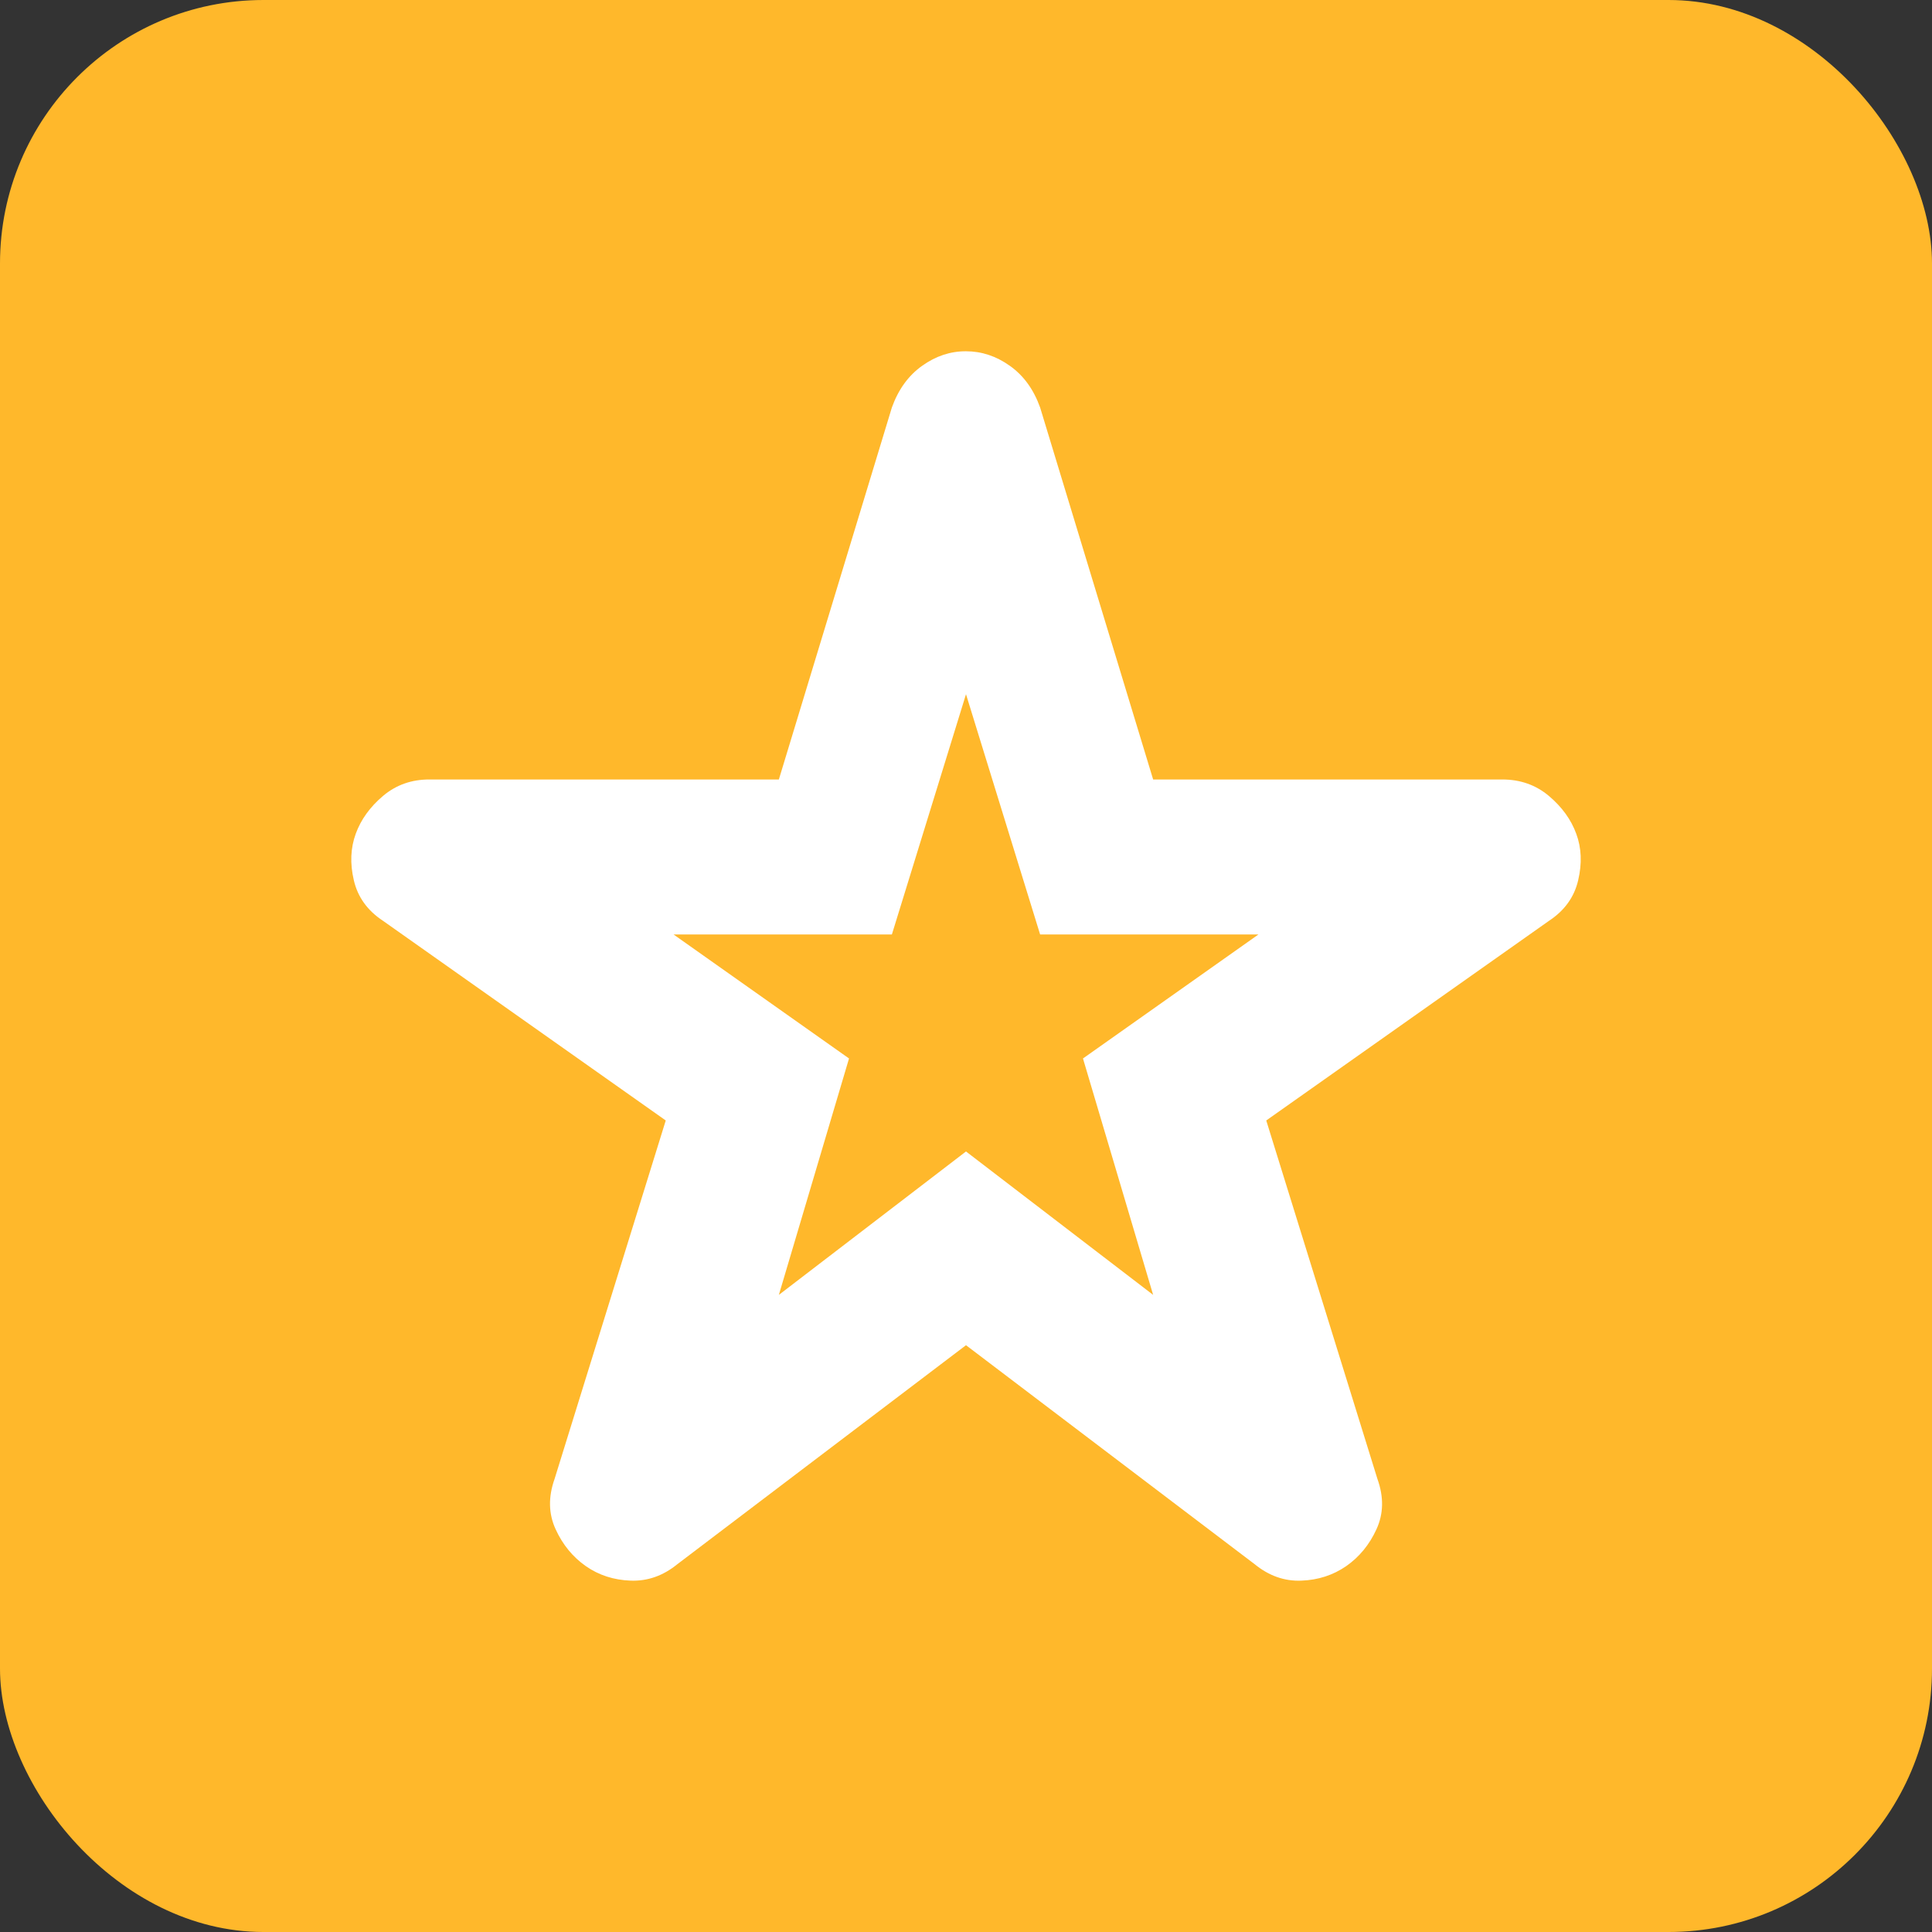 <svg width="22" height="22" viewBox="0 0 22 22" fill="none" xmlns="http://www.w3.org/2000/svg">
<rect x="0" y="0" width="22" height="22" fill="#333333" stroke="none"/>
<rect width="22" height="22" rx="3" fill="#FFB82B"/>
<path d="M8.869 14.745L11 13.112L13.131 14.745L12.332 12.053L14.33 10.641H11.844L11 7.905L10.156 10.641H7.67L9.668 12.053L8.869 14.745ZM11 15.318L7.714 17.811C7.551 17.944 7.374 18.006 7.181 17.999C6.989 17.992 6.819 17.937 6.671 17.834C6.523 17.73 6.408 17.591 6.327 17.414C6.246 17.238 6.242 17.047 6.315 16.841L7.581 12.759L4.362 10.486C4.184 10.369 4.073 10.214 4.029 10.023C3.984 9.832 3.992 9.655 4.051 9.494C4.11 9.332 4.214 9.188 4.362 9.063C4.51 8.938 4.687 8.875 4.894 8.876H8.869L10.156 4.64C10.23 4.434 10.345 4.276 10.501 4.165C10.657 4.054 10.823 3.999 11 4C11.178 4 11.344 4.055 11.5 4.166C11.656 4.277 11.77 4.434 11.844 4.64L13.131 8.876H17.106C17.313 8.876 17.49 8.939 17.638 9.064C17.786 9.189 17.89 9.332 17.949 9.494C18.009 9.655 18.016 9.832 17.971 10.023C17.927 10.214 17.816 10.369 17.638 10.486L14.419 12.759L15.685 16.841C15.759 17.047 15.755 17.238 15.674 17.414C15.593 17.591 15.478 17.73 15.329 17.834C15.181 17.936 15.011 17.992 14.819 17.999C14.626 18.007 14.449 17.944 14.286 17.811L11 15.318Z" fill="white"/>
</svg>

